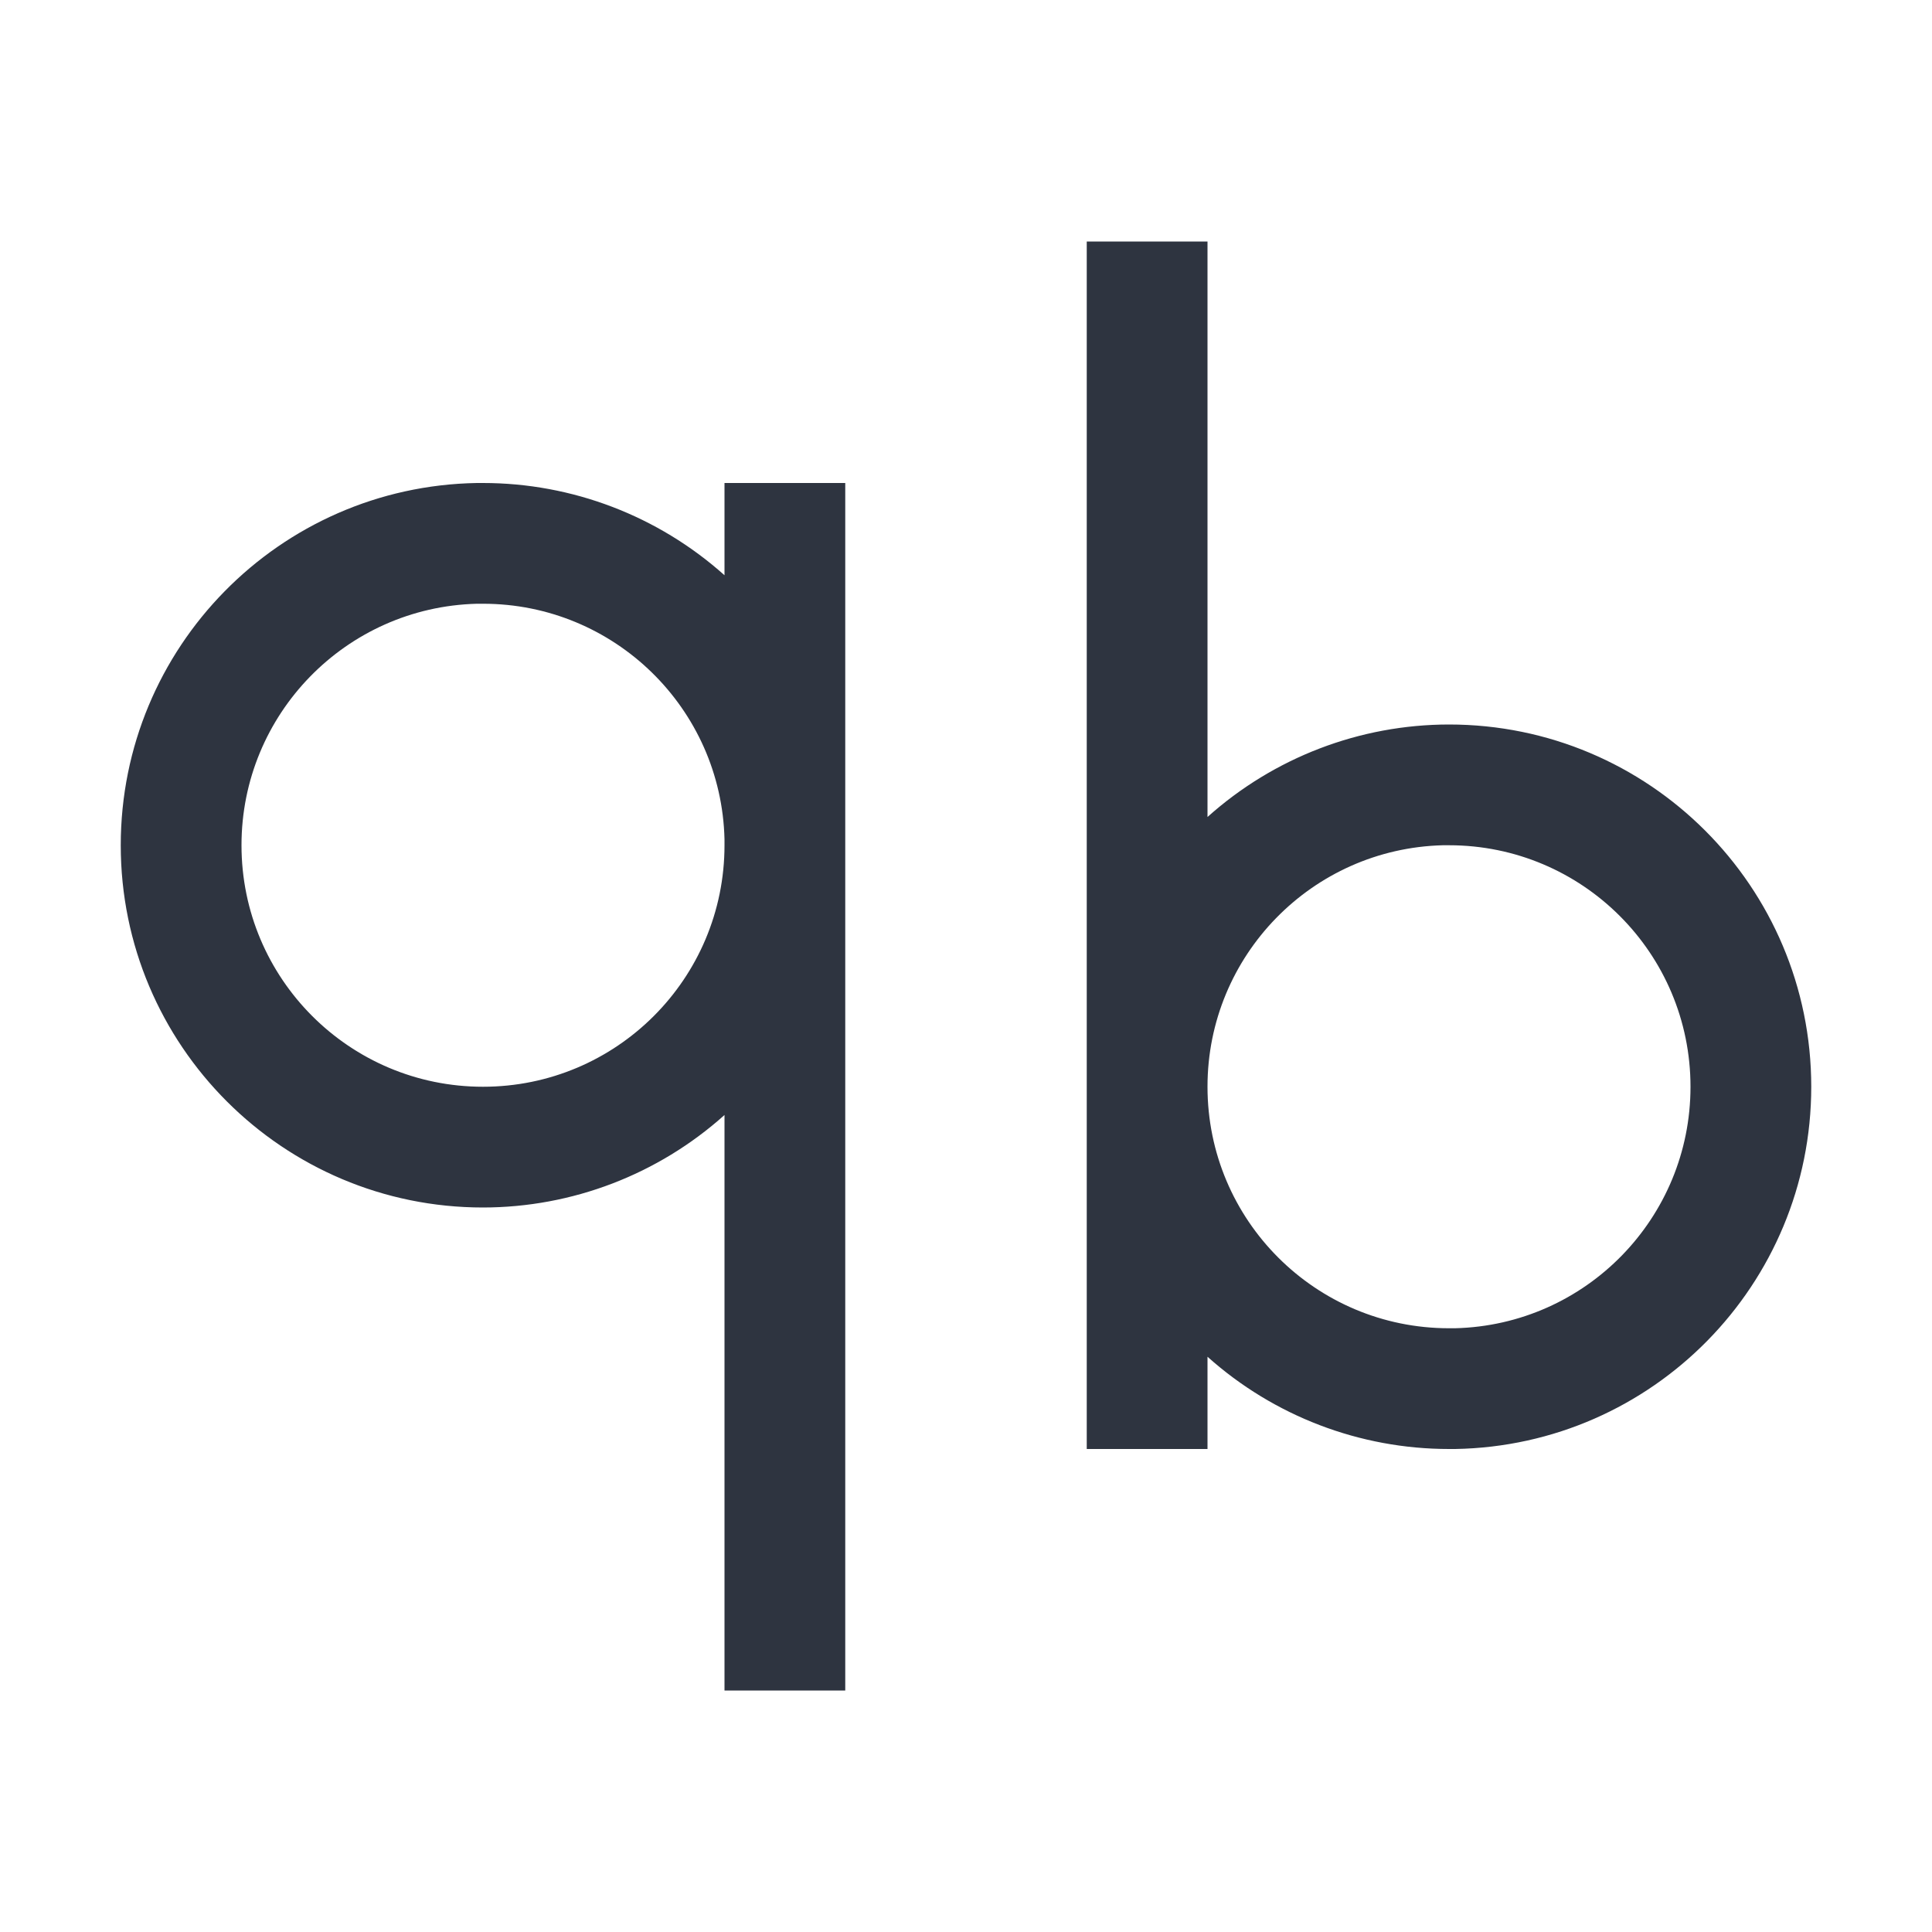 <svg width="16" height="16" version="1" xmlns="http://www.w3.org/2000/svg">
 <defs>
  <style id="current-color-scheme" type="text/css">.ColorScheme-Text { color:#2e3440ff; } .ColorScheme-Highlight { color:#81a1c1; }</style>
 </defs>
 <path class="ColorScheme-Text" d="m9 2v6.947c-1.545e-4 0.018-1.545e-4 0.035 0 0.053v3h1v-0.764c0.55 0.492 1.262 0.764 2 0.764 0.017 1.43e-4 0.034 1.43e-4 0.051 0 1.637-0.028 2.949-1.363 2.949-3 0-1.657-1.343-3-3-3-0.738 4.641e-4 -1.45 0.273-2 0.766v-4.766h-1zm-5.051 2c-1.637 0.028-2.949 1.363-2.949 3-1.7e-7 1.657 1.343 3 3 3 0.738-4.642e-4 1.45-0.273 2-0.766v4.766h1v-6.947c1.545e-4 -0.018 1.545e-4 -0.035 0-0.053v-3h-1v0.764c-0.55-0.492-1.262-0.764-2-0.764-0.017-1.433e-4 -0.034-1.433e-4 -0.051 0zm0 1h0.002c0.016-1.987e-4 0.033-1.987e-4 0.049 0 1.086-3.233e-4 1.974 0.866 2 1.951 1.987e-4 0.016 1.987e-4 0.033 0 0.049 0 1.105-0.895 2-2 2s-2-0.895-2-2c-3.501e-4 -1.085 0.865-1.972 1.949-2zm8 2h2e-3c0.016-1.987e-4 0.033-1.987e-4 0.049 0 1.105 0 2 0.895 2 2 3.23e-4 1.086-0.866 1.974-1.951 2-0.016 1.99e-4 -0.033 1.99e-4 -0.049 0-1.105 0-2-0.895-2-2-3.501e-4 -1.085 0.865-1.972 1.949-2z" fill="currentColor"/>
</svg>
